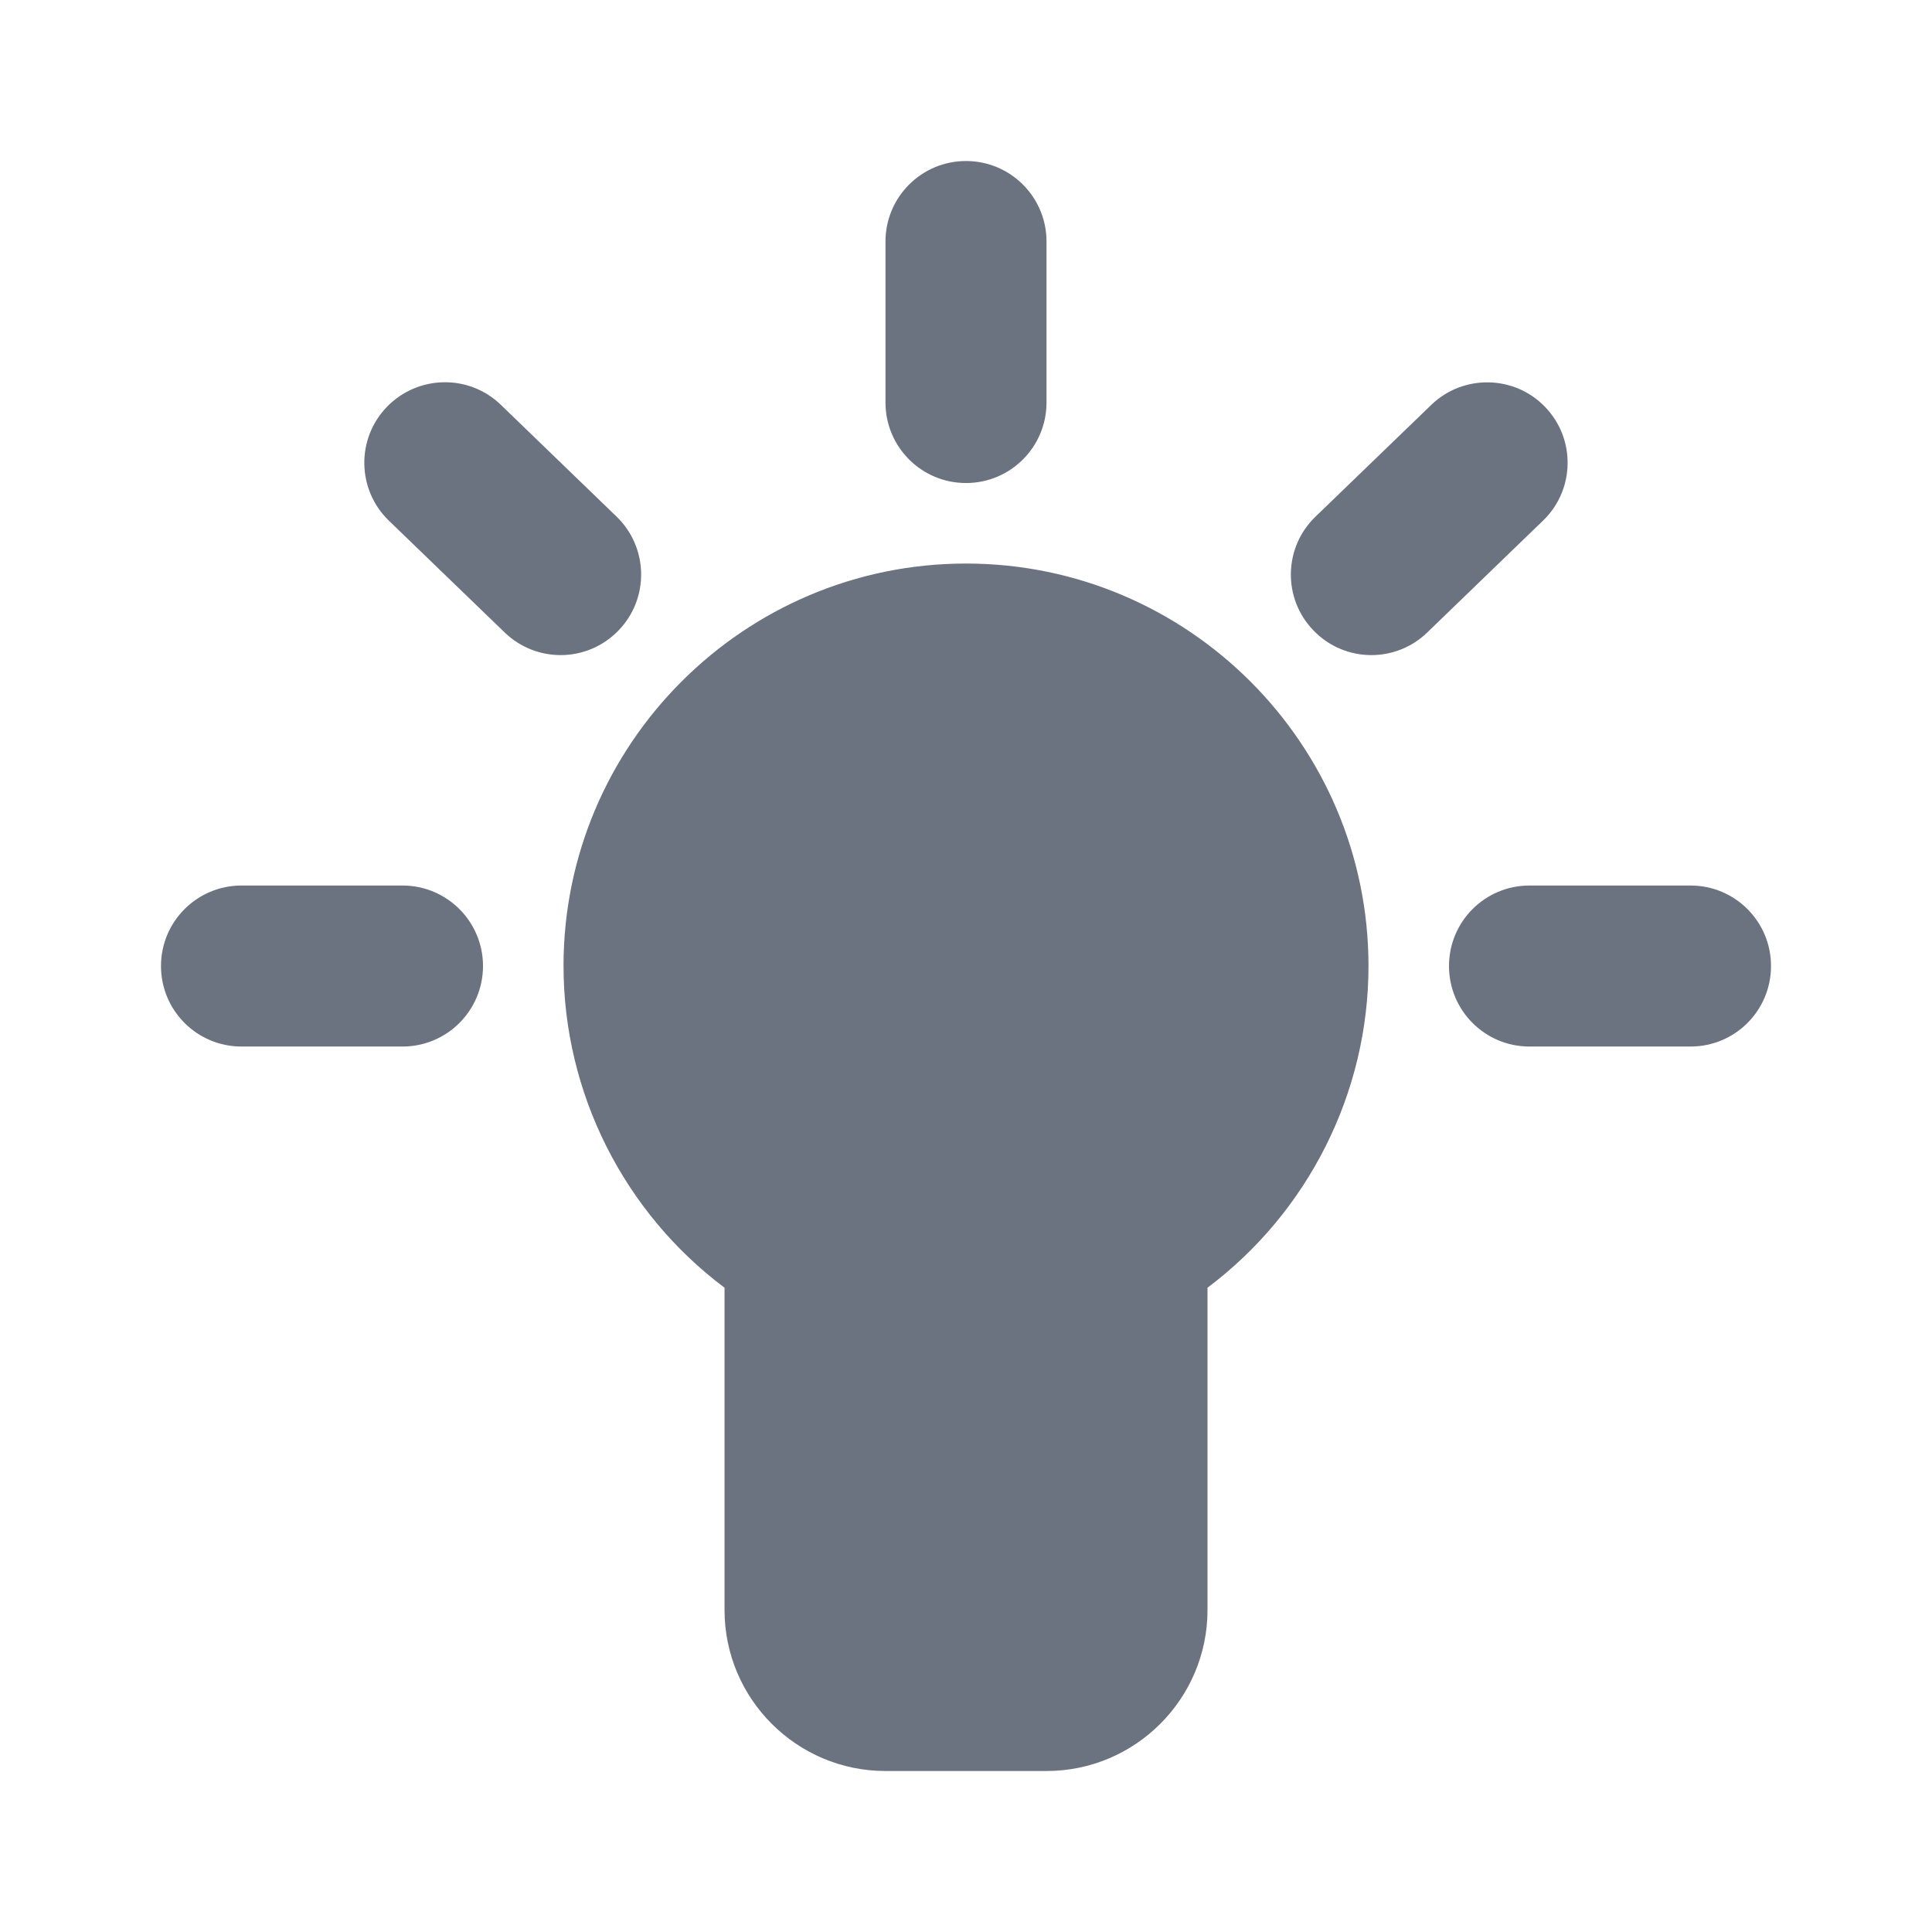 <svg fill="none" height="64" viewBox="0 0 64 64" width="64" xmlns="http://www.w3.org/2000/svg"><path clip-rule="evenodd" d="m34.667 13.334c0 1.475-1.195 2.667-2.667 2.667s-2.667-1.192-2.667-2.667v-5.333c0-1.475 1.195-2.667 2.667-2.667s2.667 1.192 2.667 2.667zm-16 18.667c0-7.352 5.981-13.333 13.333-13.333s13.333 5.981 13.333 13.333c0 4.211-2.011 8.165-5.333 10.656v10.677c0 2.941-2.392 5.333-5.333 5.333h-5.333c-2.941 0-5.333-2.392-5.333-5.333v-10.677c-3.325-2.491-5.333-6.445-5.333-10.656zm37.333-2.667h-5.333c-1.475 0-2.667 1.192-2.667 2.667 0 1.475 1.192 2.667 2.667 2.667h5.333c1.475 0 2.667-1.192 2.667-2.667 0-1.475-1.192-2.667-2.667-2.667zm-48 0h5.333c1.472 0 2.667 1.192 2.667 2.667 0 1.475-1.195 2.667-2.667 2.667h-5.333c-1.472 0-2.667-1.192-2.667-2.667 0-1.475 1.195-2.667 2.667-2.667zm12.426-12.219-3.837-3.707c-1.059-1.021-2.744-.989-3.771.069-1.024 1.056-.995 2.747.064 3.771l3.837 3.704c.52.501 1.187.749 1.853.749.699 0 1.395-.275 1.917-.816 1.024-1.056.995-2.747-.064-3.771zm26.986-3.702c1.056-1.021 2.752-.992 3.768.064 1.024 1.056.995 2.747-.064 3.768l-3.837 3.707c-.515.499-1.184.749-1.851.749-.699 0-1.397-.275-1.917-.816-1.024-1.056-.995-2.747.064-3.768z" fill="#6b7280" fill-rule="evenodd"/></svg>